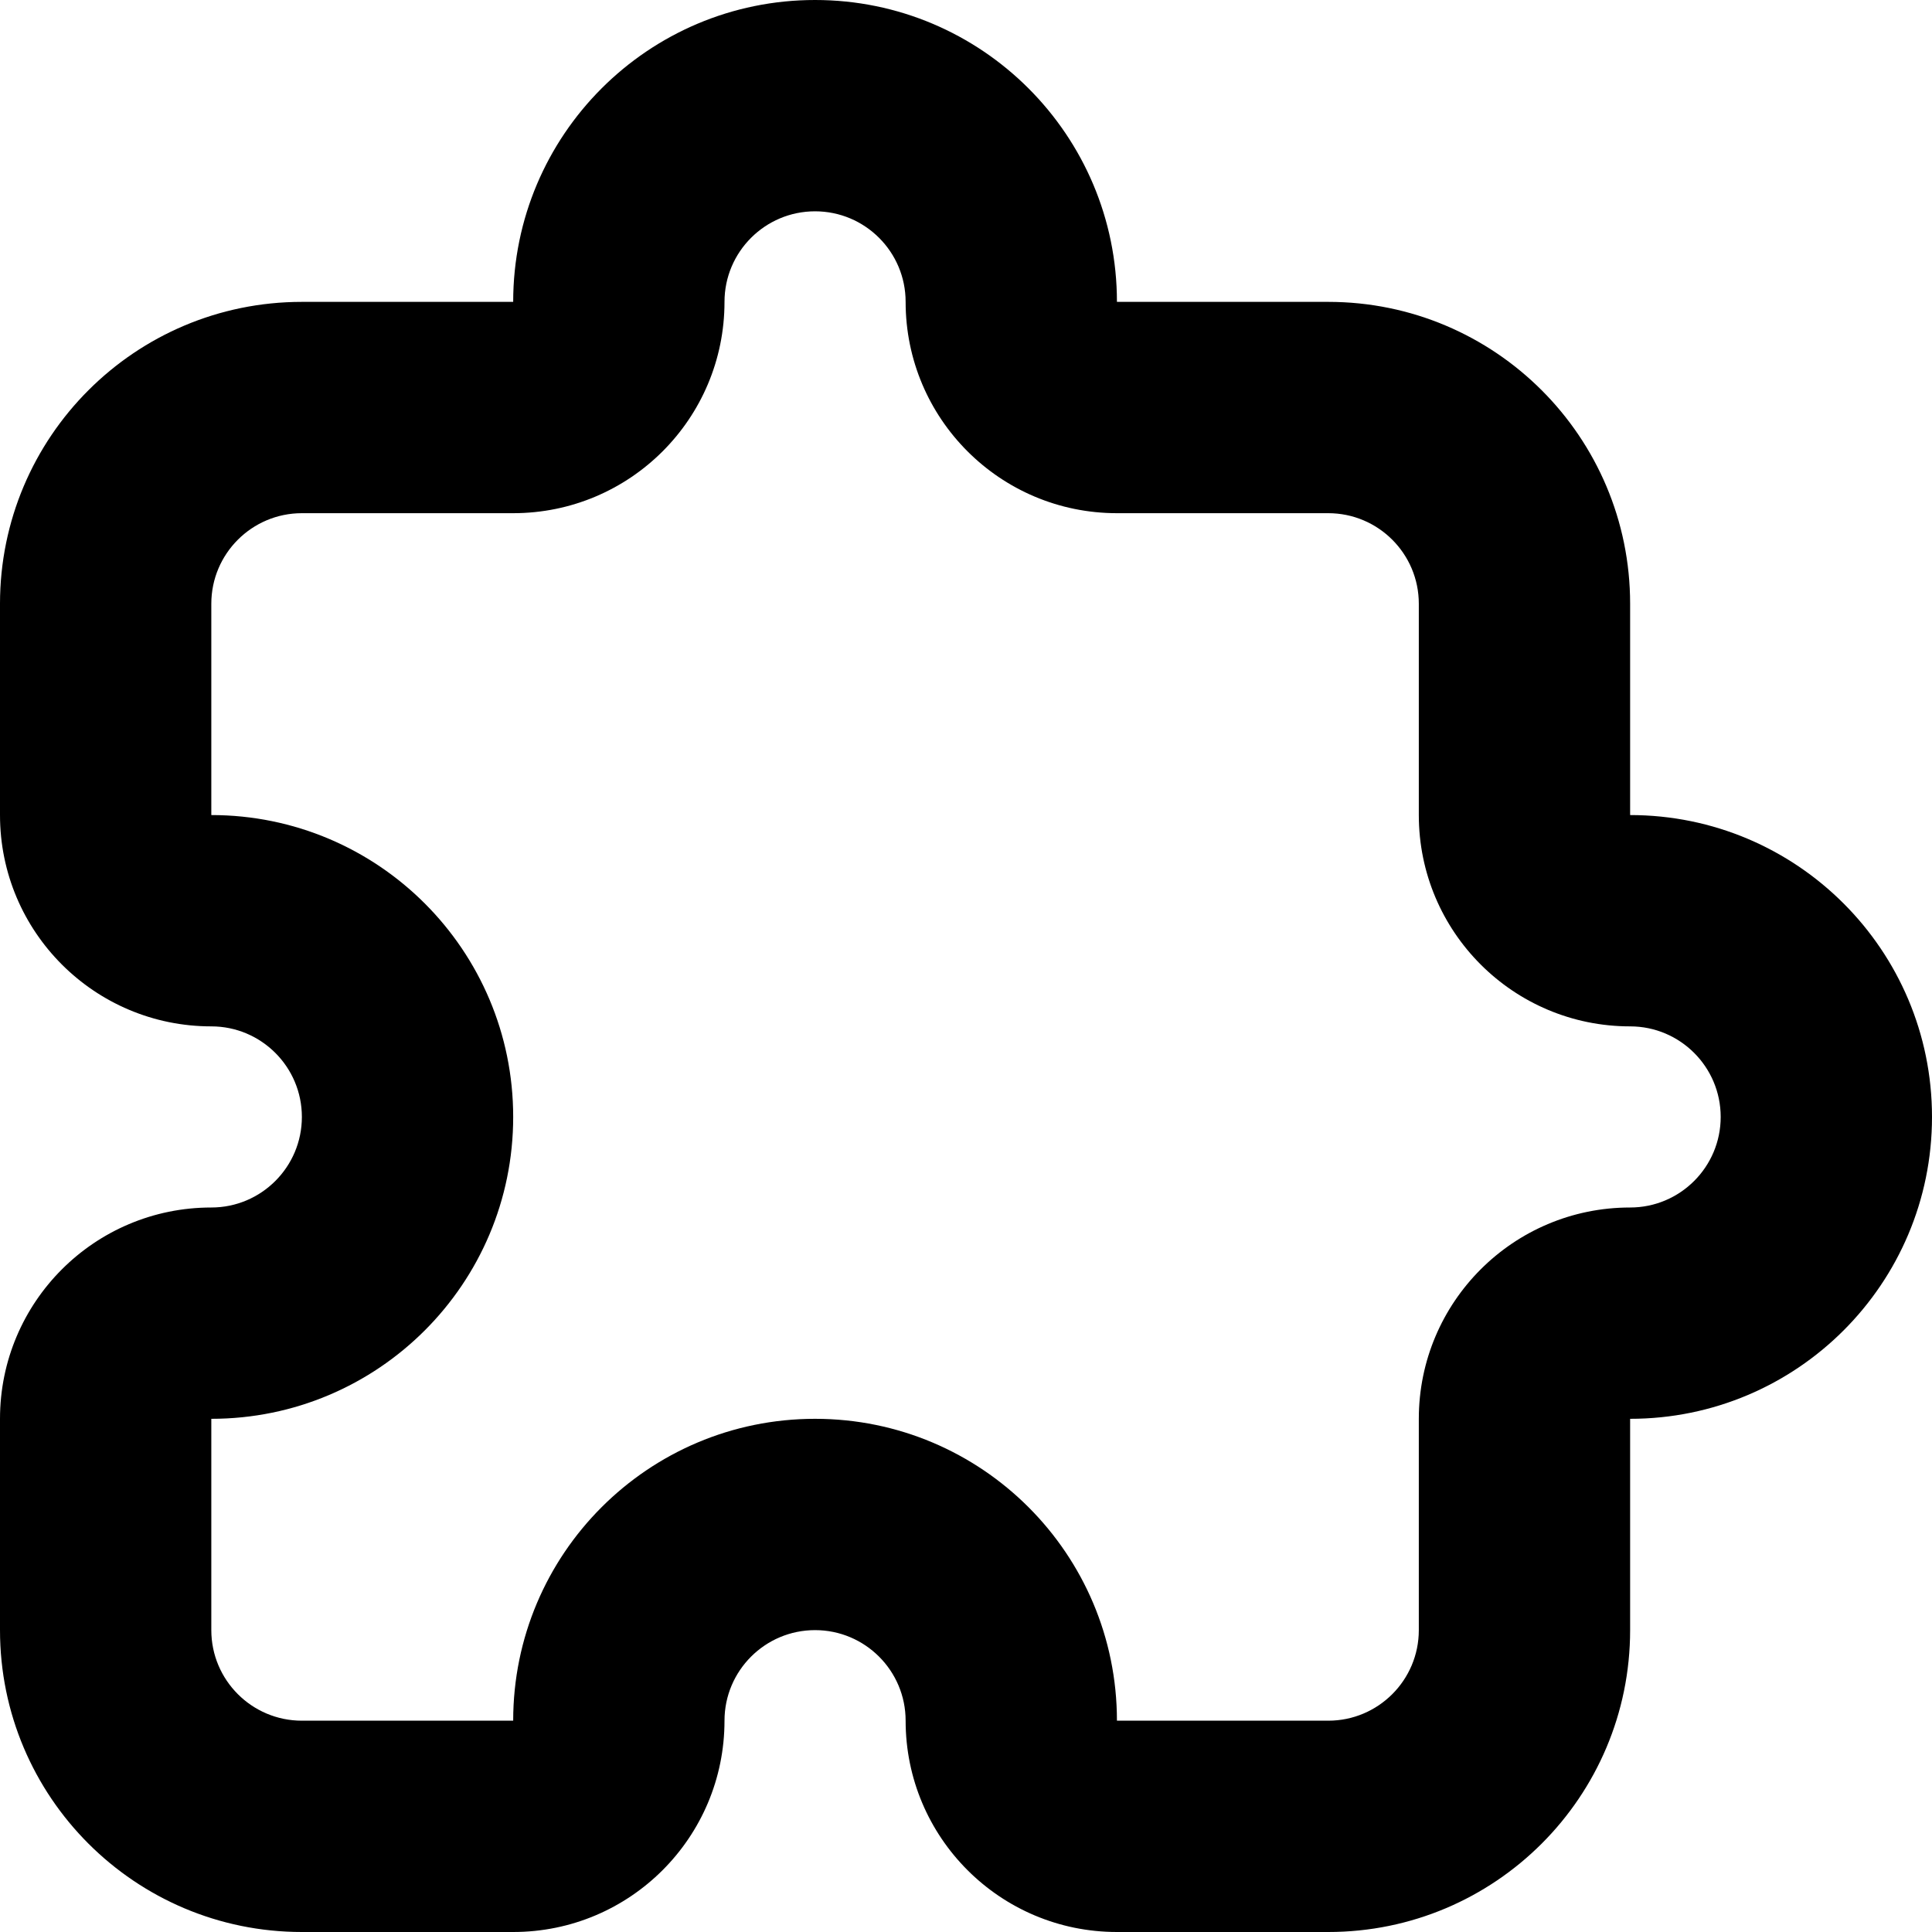 <svg xmlns="http://www.w3.org/2000/svg" viewBox="0 0 16 16"><path d="m13.5,6.75v-1.75c0-1.381-1.119-2.5-2.5-2.5h-1.75c0-1.381-1.119-2.5-2.5-2.5s-2.5,1.119-2.5,2.5h-1.75c-1.381,0-2.5,1.119-2.5,2.5v1.75c0,.967.783,1.75,1.75,1.75.414,0,.75.336.75.75s-.336.75-.75.75c-.967,0-1.75.783-1.75,1.75v1.75c0,1.381,1.119,2.5,2.5,2.5h1.75c.967,0,1.75-.783,1.75-1.75,0-.414.336-.75.75-.75s.75.336.75.75c0,.967.783,1.75,1.75,1.75h1.75c1.381,0,2.5-1.119,2.5-2.5v-1.75c1.381,0,2.5-1.119,2.5-2.5s-1.119-2.5-2.5-2.5Zm0,3.25c-.967,0-1.75.783-1.75,1.75v1.75c0,.414-.336.75-.75.75h-1.75c0-1.381-1.119-2.5-2.5-2.5s-2.5,1.119-2.5,2.5h-1.75c-.414,0-.75-.336-.75-.75v-1.75c1.381,0,2.5-1.119,2.5-2.5s-1.119-2.5-2.5-2.5v-1.75c0-.414.336-.75.75-.75h1.75c.967,0,1.75-.783,1.75-1.75,0-.414.336-.75.75-.75s.75.336.75.75c0,.967.783,1.75,1.75,1.75h1.75c.414,0,.75.336.75.75v1.75c0,.967.783,1.75,1.75,1.75.414,0,.75.336.75.75s-.336.75-.75.75Z"/></svg>
